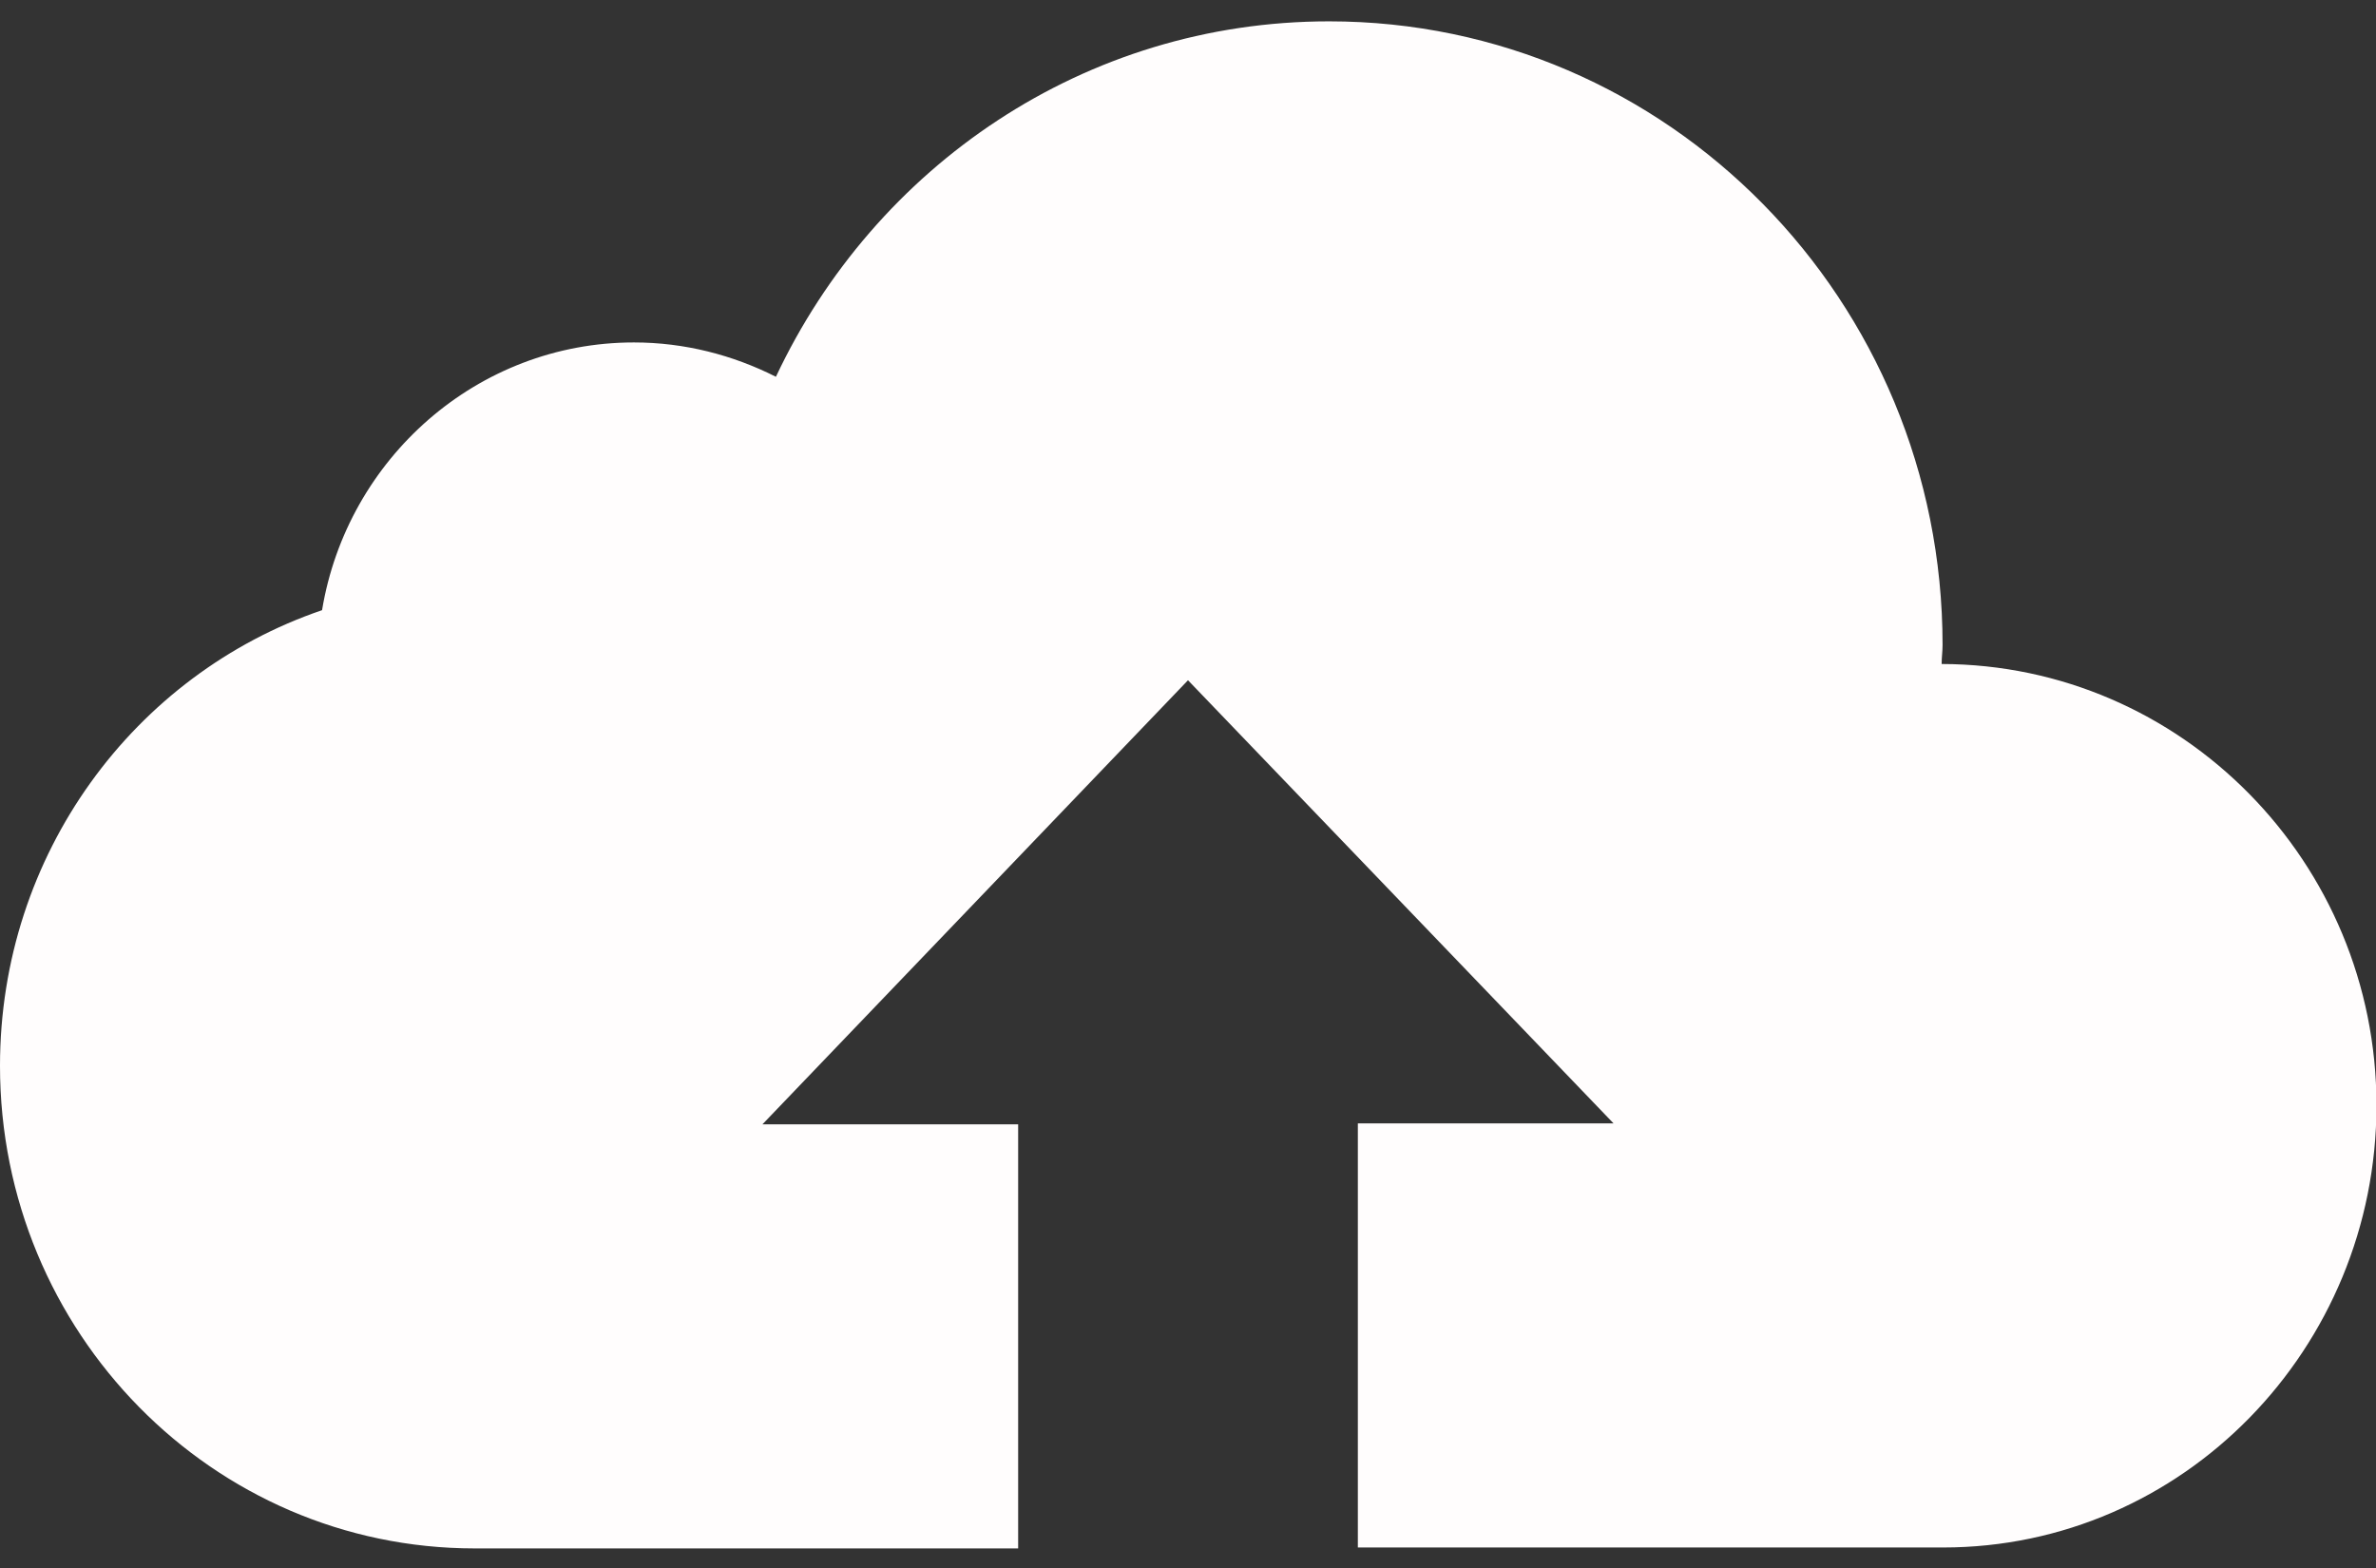 <?xml version="1.0" encoding="utf-8"?>
<!-- Generator: Adobe Illustrator 21.0.0, SVG Export Plug-In . SVG Version: 6.00 Build 0)  -->
<svg version="1.1" id="Layer_1" xmlns="http://www.w3.org/2000/svg" xmlns:xlink="http://www.w3.org/1999/xlink" x="0px" y="0px"
	 viewBox="0 0 512 338" style="enable-background:new 0 0 512 338;" xml:space="preserve">
<rect x="0" y="0" width="512" height="338" fill="#333333" stroke="none"/>
<style type="text/css">
	.st0{fill:#FFFDFD;}
</style>
<path class="st0" d="M418.4,143.1c0-1.4,0.2-2.7,0.2-4.1c0-74.3-59.2-134.4-132.2-134.4c-52.7,0-97.9,31.3-119.2,76.6
	c-9.3-4.7-19.7-7.4-30.6-7.4c-33.7,0-61.8,25-67.2,57.7C28.9,145.3,0,184.1,0,229.7c0,57.4,45.8,104,102.3,104h117.1v-91.4h-55.1
	l91.7-95.7l91.7,95.5h-55.1v91.4h126.1c51.7,0,93.4-42.9,93.4-95.3S470.1,143.2,418.4,143.1z"/>
</svg>
